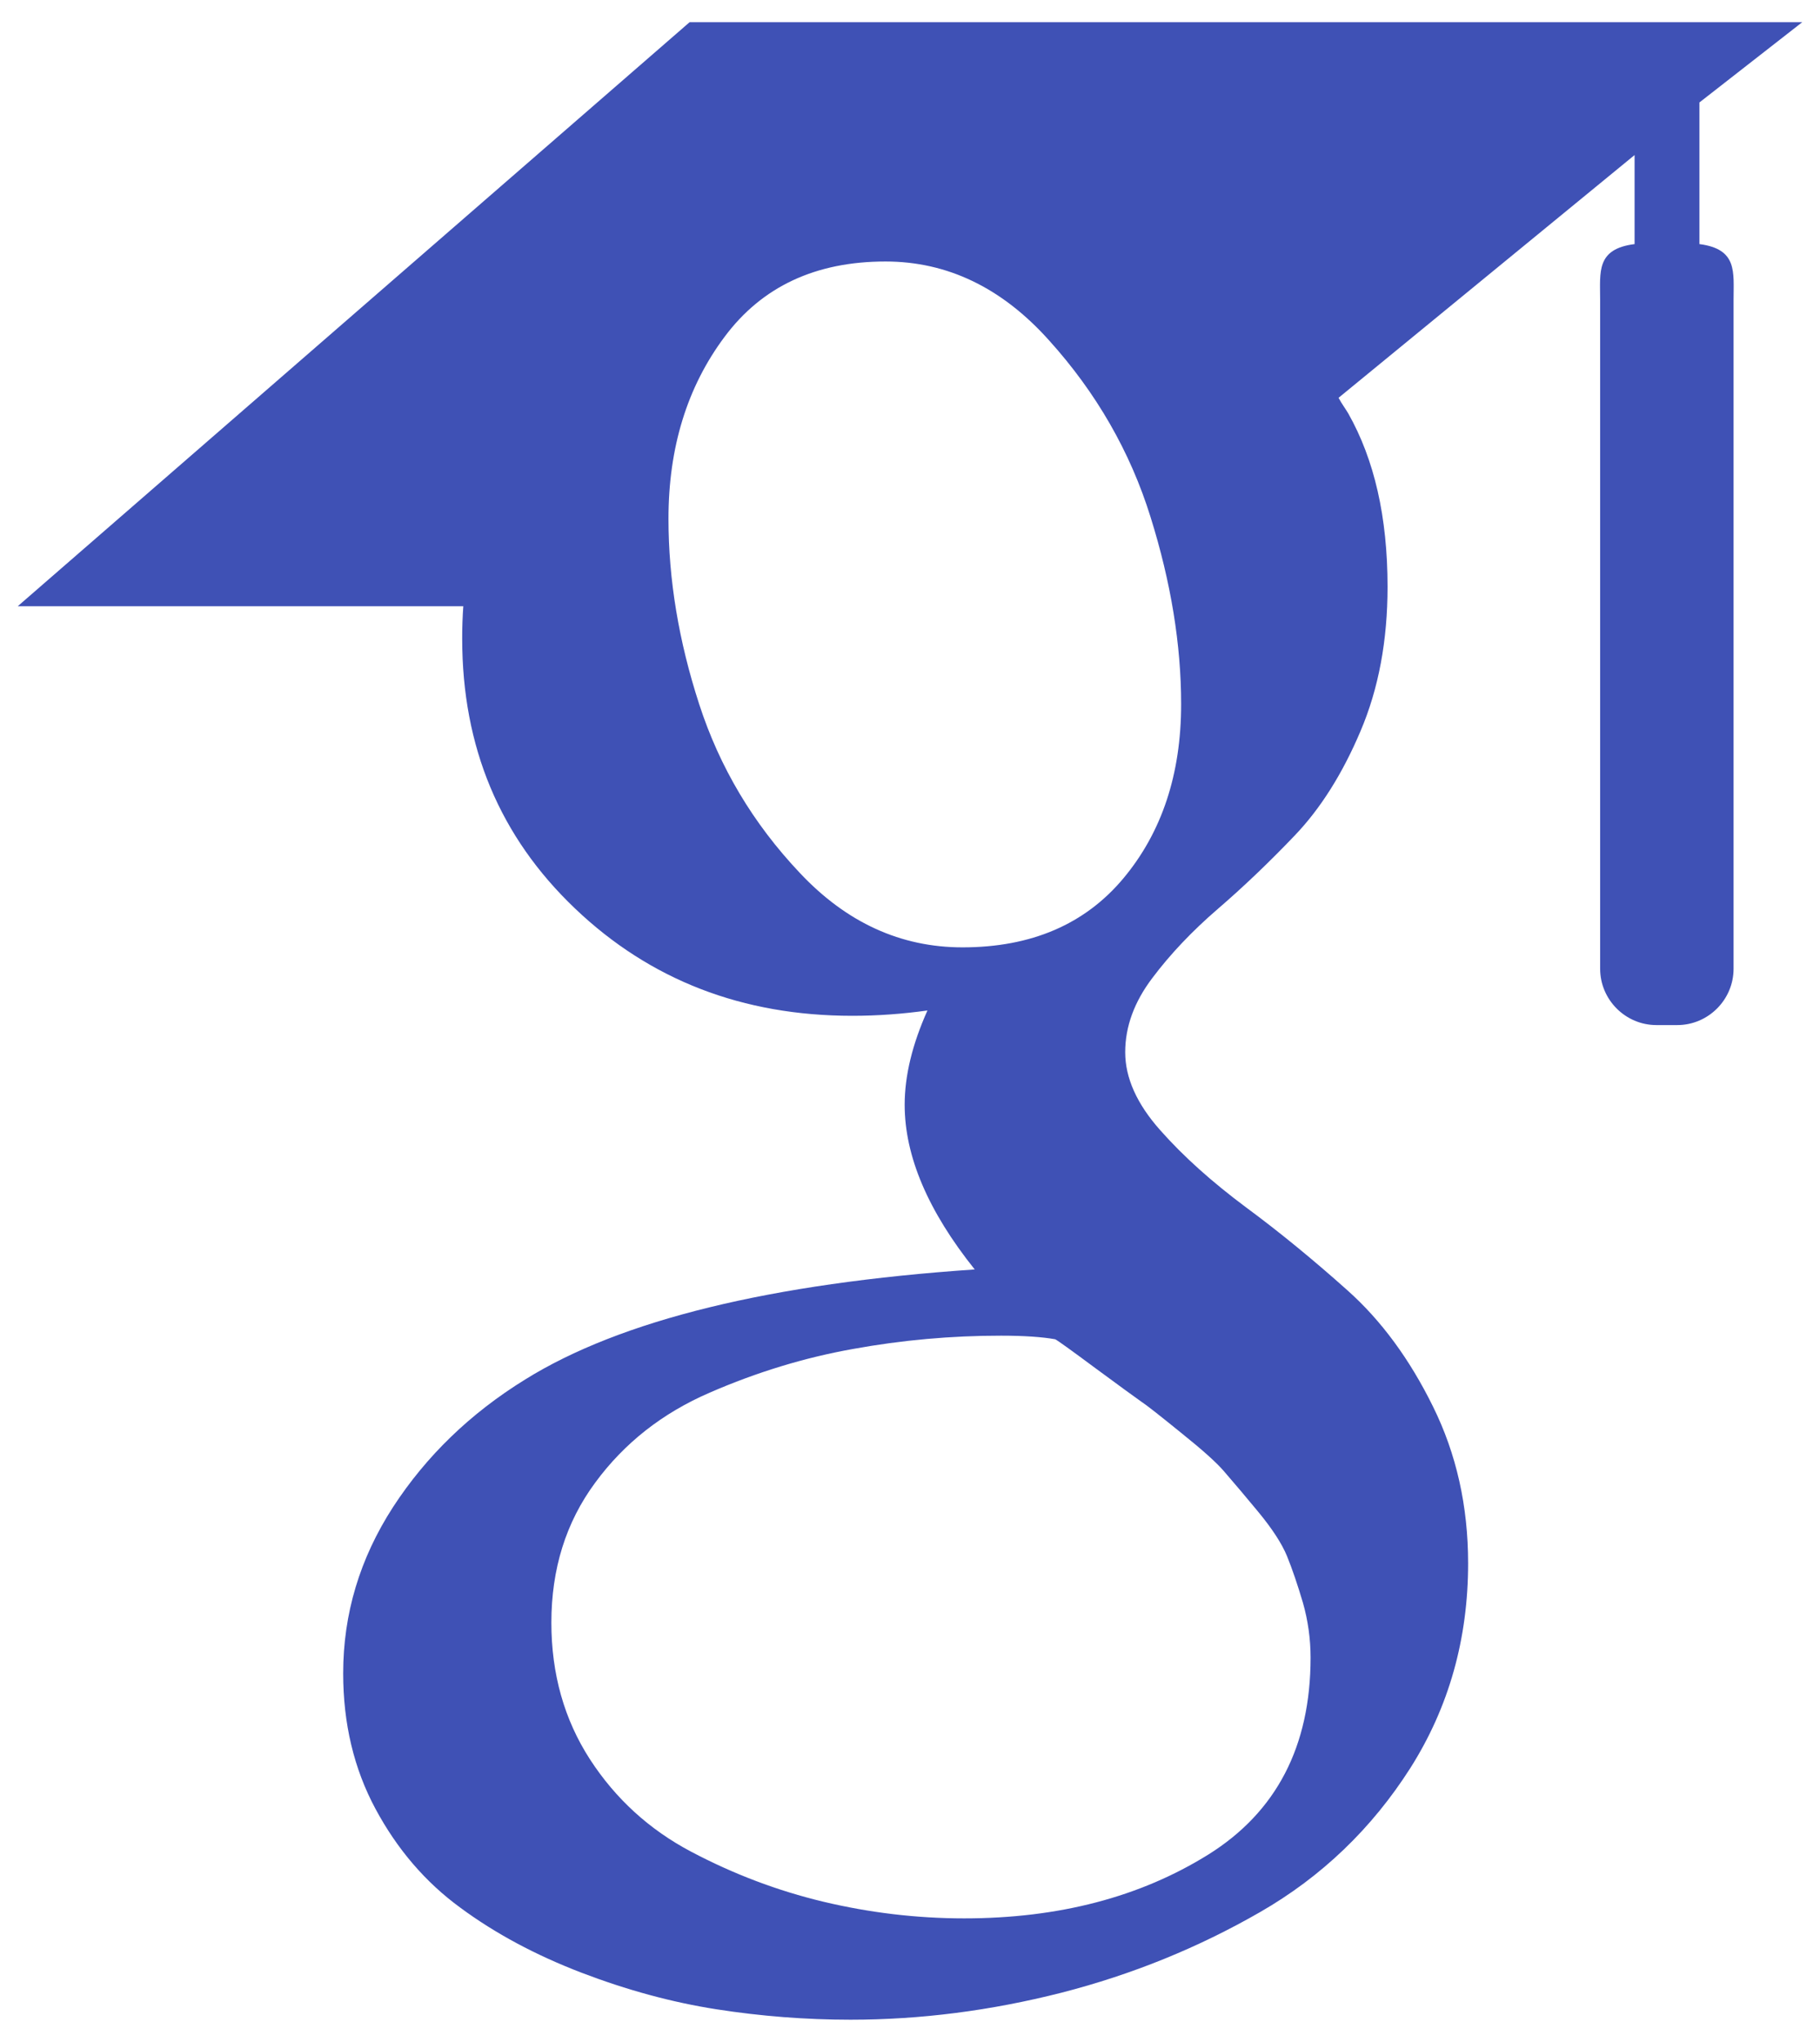 <svg width="41" height="46" viewBox="0 0 41 46" fill="none" xmlns="http://www.w3.org/2000/svg">
<path d="M38.284 5.499V2.308L40.6 0.5H15.535L0.4 13.657H10.437C10.42 13.9 10.411 14.143 10.412 14.387C10.412 16.829 11.258 18.85 12.951 20.464C14.645 22.081 16.731 22.884 19.201 22.884C19.777 22.884 20.343 22.841 20.893 22.764C20.552 23.526 20.38 24.231 20.38 24.89C20.38 26.047 20.907 27.284 21.958 28.598C17.36 28.911 13.982 29.738 11.829 31.078C10.595 31.84 9.602 32.801 8.853 33.953C8.104 35.113 7.731 36.357 7.731 37.698C7.731 38.829 7.973 39.847 8.46 40.752C8.947 41.658 9.582 42.401 10.371 42.977C11.159 43.559 12.067 44.044 13.092 44.438C14.116 44.83 15.132 45.108 16.146 45.266C17.143 45.421 18.15 45.5 19.159 45.5C20.737 45.5 22.317 45.297 23.91 44.892C25.5 44.484 26.99 43.879 28.384 43.077C29.773 42.279 30.905 41.191 31.773 39.828C32.639 38.46 33.073 36.922 33.073 35.219C33.073 33.928 32.809 32.753 32.282 31.687C31.758 30.623 31.117 29.748 30.354 29.068C29.592 28.387 28.831 27.761 28.067 27.197C27.305 26.629 26.661 26.054 26.137 25.461C25.611 24.87 25.348 24.283 25.348 23.705C25.348 23.128 25.551 22.572 25.959 22.033C26.364 21.493 26.858 20.973 27.437 20.474C28.015 19.976 28.594 19.423 29.171 18.818C29.747 18.215 30.242 17.432 30.648 16.473C31.057 15.514 31.258 14.429 31.258 13.22C31.258 11.644 30.96 10.354 30.374 9.316C30.304 9.197 30.231 9.105 30.154 8.962L36.823 3.493V5.499C35.956 5.608 36.047 6.125 36.047 6.745V21.823C36.047 22.522 36.618 23.093 37.316 23.093H37.784C38.482 23.093 39.053 22.522 39.053 21.823V6.745C39.053 6.127 39.144 5.61 38.284 5.499ZM25.703 31.571C25.837 31.659 26.137 31.897 26.608 32.279C27.082 32.659 27.404 32.946 27.576 33.148C27.828 33.44 28.078 33.735 28.323 34.032C28.653 34.428 28.876 34.771 28.993 35.056C29.111 35.346 29.23 35.696 29.351 36.104C29.466 36.507 29.524 36.923 29.524 37.342C29.524 39.34 28.755 40.82 27.221 41.779C25.683 42.737 23.85 43.217 21.721 43.217C20.644 43.217 19.587 43.089 18.549 42.842C17.513 42.594 16.52 42.217 15.574 41.717C14.627 41.218 13.865 40.521 13.289 39.632C12.71 38.736 12.421 37.708 12.421 36.555C12.421 35.346 12.748 34.295 13.408 33.402C14.063 32.509 14.924 31.833 15.989 31.373C17.051 30.911 18.128 30.583 19.219 30.389C20.319 30.189 21.434 30.089 22.552 30.09C23.076 30.09 23.482 30.119 23.771 30.171C23.825 30.197 24.127 30.414 24.678 30.823C25.229 31.229 25.571 31.479 25.703 31.571V31.571ZM25.309 19.785C24.442 20.823 23.231 21.342 21.682 21.342C20.292 21.342 19.069 20.784 18.018 19.665C16.963 18.549 16.211 17.283 15.751 15.864C15.29 14.445 15.059 13.054 15.059 11.687C15.059 10.082 15.48 8.716 16.323 7.588C17.165 6.457 18.373 5.891 19.948 5.891C21.34 5.891 22.57 6.481 23.632 7.667C24.698 8.849 25.461 10.176 25.919 11.648C26.379 13.117 26.608 14.522 26.608 15.864C26.608 17.44 26.174 18.748 25.309 19.785H25.309Z" fill="#3F51B5"/>
</svg>
